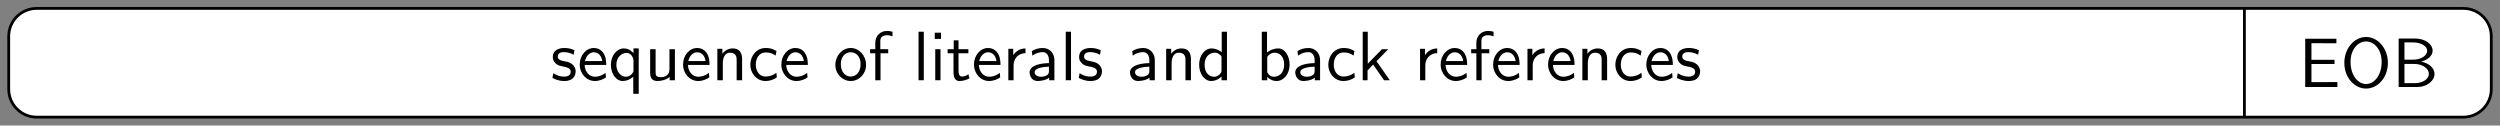 <?xml version='1.0' encoding='UTF-8'?>
<!-- This file was generated by dvisvgm 2.6.1 -->
<svg height='26.832pt' version='1.1' viewBox='-1.494 -25.337 534.344 26.832' width='534.344pt' xmlns='http://www.w3.org/2000/svg' xmlns:xlink='http://www.w3.org/1999/xlink'>
<rect x="-1.494" y="-25.337" width="534.344" height="26.832" fill="#808080" stroke="none"/>
<defs>
<path d='M0.966 -6.914V0H3.597C5.031 0 6.077 -0.897 6.077 -1.873C6.077 -2.74 5.21 -3.447 4.154 -3.616C5.061 -3.846 5.808 -4.423 5.808 -5.181C5.808 -6.097 4.742 -6.914 3.328 -6.914H0.966ZM1.793 -3.895V-6.356H3.049C4.154 -6.356 5.031 -5.828 5.031 -5.171C5.031 -4.573 4.324 -3.895 2.949 -3.895H1.793ZM1.793 -0.558V-3.288H3.238C4.294 -3.288 5.27 -2.68 5.27 -1.883C5.27 -1.136 4.394 -0.558 3.318 -0.558H1.793Z' id='g0-66'/>
<path d='M5.111 -3.278V-3.885H1.823V-6.247H3.198C3.318 -6.247 3.437 -6.237 3.557 -6.237H5.38V-6.884H0.936V0H5.519V-0.707H4.264C4.144 -0.707 4.025 -0.697 3.905 -0.697H1.823V-3.278H5.111Z' id='g0-69'/>
<path d='M6.765 -3.437C6.765 -5.529 5.32 -7.133 3.666 -7.133C1.973 -7.133 0.558 -5.509 0.558 -3.437C0.558 -1.325 2.032 0.219 3.656 0.219C5.32 0.219 6.765 -1.345 6.765 -3.437ZM3.666 -0.428C2.491 -0.428 1.445 -1.674 1.445 -3.587C1.445 -5.41 2.54 -6.496 3.656 -6.496C4.812 -6.496 5.878 -5.37 5.878 -3.587C5.878 -1.644 4.802 -0.428 3.666 -0.428Z' id='g0-79'/>
<path d='M3.975 -2.879C3.975 -3.895 3.248 -4.593 2.331 -4.593C1.684 -4.593 1.235 -4.433 0.767 -4.164L0.827 -3.507C1.345 -3.875 1.843 -4.005 2.331 -4.005C2.8 -4.005 3.198 -3.606 3.198 -2.869V-2.441C1.704 -2.421 0.438 -2.002 0.438 -1.126C0.438 -0.697 0.707 0.11 1.574 0.11C1.714 0.11 2.65 0.09 3.228 -0.359V0H3.975V-2.879ZM3.198 -1.315C3.198 -1.126 3.198 -0.877 2.859 -0.687C2.57 -0.508 2.192 -0.498 2.082 -0.498C1.604 -0.498 1.156 -0.727 1.156 -1.146C1.156 -1.843 2.77 -1.913 3.198 -1.933V-1.315Z' id='g0-97'/>
<path d='M1.564 -6.914H0.817V0H1.594V-0.458C1.833 -0.239 2.262 0.11 2.929 0.11C3.925 0.11 4.782 -0.887 4.782 -2.222C4.782 -3.457 4.105 -4.533 3.168 -4.533C2.78 -4.533 2.162 -4.433 1.564 -3.945V-6.914ZM1.594 -3.337C1.753 -3.577 2.112 -3.925 2.66 -3.925C3.248 -3.925 4.005 -3.497 4.005 -2.222C4.005 -0.927 3.168 -0.498 2.56 -0.498C2.172 -0.498 1.843 -0.677 1.594 -1.136V-3.337Z' id='g0-98'/>
<path d='M4.085 -4.164C3.497 -4.503 3.158 -4.593 2.55 -4.593C1.166 -4.593 0.359 -3.387 0.359 -2.212C0.359 -0.976 1.265 0.11 2.511 0.11C3.049 0.11 3.597 -0.03 4.134 -0.399L4.075 -1.066C3.567 -0.667 3.029 -0.528 2.521 -0.528C1.694 -0.528 1.136 -1.245 1.136 -2.222C1.136 -2.999 1.504 -3.955 2.56 -3.955C3.078 -3.955 3.417 -3.875 3.965 -3.517L4.085 -4.164Z' id='g0-99'/>
<path d='M4.324 -6.914H3.577V-3.985C3.049 -4.423 2.491 -4.533 2.122 -4.533C1.136 -4.533 0.359 -3.497 0.359 -2.212C0.359 -0.907 1.126 0.11 2.072 0.11C2.401 0.11 2.989 0.02 3.547 -0.518V0H4.324V-6.914ZM3.547 -1.385C3.547 -1.245 3.537 -1.066 3.218 -0.777C2.989 -0.578 2.74 -0.498 2.481 -0.498C1.863 -0.498 1.136 -0.966 1.136 -2.202C1.136 -3.517 1.993 -3.925 2.58 -3.925C3.029 -3.925 3.328 -3.696 3.547 -3.377V-1.385Z' id='g0-100'/>
<path d='M4.125 -2.182C4.125 -2.521 4.115 -3.268 3.726 -3.866C3.318 -4.483 2.71 -4.593 2.351 -4.593C1.245 -4.593 0.349 -3.537 0.349 -2.252C0.349 -0.936 1.305 0.11 2.501 0.11C3.128 0.11 3.696 -0.13 4.085 -0.408L4.025 -1.056C3.397 -0.538 2.74 -0.498 2.511 -0.498C1.714 -0.498 1.076 -1.205 1.046 -2.182H4.125ZM1.096 -2.73C1.255 -3.487 1.783 -3.985 2.351 -3.985C2.869 -3.985 3.427 -3.646 3.557 -2.73H1.096Z' id='g0-101'/>
<path d='M1.753 -3.846H2.849V-4.423H1.724V-5.609C1.724 -6.346 2.391 -6.416 2.65 -6.416C2.849 -6.416 3.118 -6.396 3.457 -6.247V-6.914C3.337 -6.944 3.029 -7.024 2.66 -7.024C1.724 -7.024 1.006 -6.316 1.006 -5.32V-4.423H0.269V-3.846H1.006V0H1.753V-3.846Z' id='g0-102'/>
<path d='M1.624 -6.775H0.737V-5.888H1.624V-6.775ZM1.554 -4.423H0.807V0H1.554V-4.423Z' id='g0-105'/>
<path d='M2.8 -2.71L4.473 -4.423H3.577L1.554 -2.351V-6.914H0.837V0H1.524V-1.405L2.321 -2.232L3.875 0H4.692L2.8 -2.71Z' id='g0-107'/>
<path d='M1.554 -6.914H0.807V0H1.554V-6.914Z' id='g0-108'/>
<path d='M4.334 -2.969C4.334 -3.626 4.184 -4.533 2.969 -4.533C2.072 -4.533 1.584 -3.856 1.524 -3.776V-4.483H0.807V0H1.584V-2.441C1.584 -3.098 1.833 -3.925 2.59 -3.925C3.547 -3.925 3.557 -3.218 3.557 -2.899V0H4.334V-2.969Z' id='g0-110'/>
<path d='M4.672 -2.192C4.672 -3.527 3.676 -4.593 2.491 -4.593C1.265 -4.593 0.299 -3.497 0.299 -2.192C0.299 -0.877 1.315 0.11 2.481 0.11C3.676 0.11 4.672 -0.897 4.672 -2.192ZM2.481 -0.528C1.793 -0.528 1.076 -1.086 1.076 -2.291S1.833 -3.985 2.481 -3.985C3.178 -3.985 3.895 -3.467 3.895 -2.291S3.218 -0.528 2.481 -0.528Z' id='g0-111'/>
<path d='M4.324 -4.533H3.577V-3.856C3.477 -3.985 2.989 -4.533 2.212 -4.533C1.215 -4.533 0.359 -3.547 0.359 -2.202C0.359 -0.936 1.086 0.11 2.042 0.11C2.6 0.11 3.128 -0.12 3.547 -0.498V1.933H4.324V-4.533ZM3.577 -1.395C3.577 -1.215 3.577 -1.196 3.477 -1.066C3.218 -0.667 2.849 -0.498 2.491 -0.498C1.733 -0.498 1.136 -1.275 1.136 -2.202C1.136 -3.218 1.853 -3.895 2.58 -3.895C3.268 -3.895 3.577 -3.188 3.577 -2.79V-1.395Z' id='g0-113'/>
<path d='M1.564 -2.132C1.564 -3.128 2.281 -3.846 3.258 -3.866V-4.533C2.371 -4.523 1.823 -4.035 1.514 -3.577V-4.483H0.817V0H1.564V-2.132Z' id='g0-114'/>
<path d='M3.417 -4.274C2.899 -4.513 2.491 -4.593 1.983 -4.593C1.733 -4.593 0.329 -4.593 0.329 -3.288C0.329 -2.8 0.618 -2.481 0.867 -2.291C1.176 -2.072 1.395 -2.032 1.943 -1.923C2.301 -1.853 2.879 -1.733 2.879 -1.205C2.879 -0.518 2.092 -0.518 1.943 -0.518C1.136 -0.518 0.578 -0.887 0.399 -1.006L0.279 -0.329C0.598 -0.169 1.146 0.11 1.953 0.11C2.132 0.11 2.68 0.11 3.108 -0.209C3.417 -0.448 3.587 -0.847 3.587 -1.275C3.587 -1.823 3.218 -2.162 3.198 -2.192C2.809 -2.54 2.54 -2.6 2.042 -2.69C1.494 -2.8 1.036 -2.899 1.036 -3.387C1.036 -4.005 1.753 -4.005 1.883 -4.005C2.202 -4.005 2.73 -3.965 3.298 -3.626L3.417 -4.274Z' id='g0-115'/>
<path d='M1.743 -3.846H3.148V-4.423H1.743V-5.689H1.056V-4.423H0.189V-3.846H1.026V-1.186C1.026 -0.588 1.166 0.11 1.853 0.11C2.55 0.11 3.059 -0.139 3.308 -0.269L3.148 -0.857C2.889 -0.648 2.57 -0.528 2.252 -0.528C1.883 -0.528 1.743 -0.827 1.743 -1.355V-3.846Z' id='g0-116'/>
<path d='M4.334 -4.423H3.557V-1.534C3.557 -0.787 2.999 -0.438 2.361 -0.438C1.654 -0.438 1.584 -0.697 1.584 -1.126V-4.423H0.807V-1.086C0.807 -0.369 1.036 0.11 1.863 0.11C2.391 0.11 3.098 -0.05 3.587 -0.478V0H4.334V-4.423Z' id='g0-117'/>
</defs>
<g id='page1' transform='matrix(1.5 0 0 1.5 0 0)'><g stroke-miterlimit="10" transform="translate(177.118,-7.948)scale(0.996,-0.996)"><g stroke="#000" fill="#000">
<g stroke-width="0.4">
<g stroke="#000">
<g fill="#fff">
<path d="M 142.264 -7.777 L -173.582 -7.777 C -175.792 -7.777 -177.582 -5.987 -177.582 -3.777 L -177.582 3.777 C -177.582 5.987 -175.792 7.777 -173.582 7.777 L 142.264 7.777 Z" stroke="none"/>
<g fill="#fff">
<path d="M 173.582 -7.777 L 142.264 -7.777 L 142.264 7.777 L 173.582 7.777 C 175.792 7.777 177.582 5.987 177.582 3.777 L 177.582 -3.777 C 177.582 -5.987 175.792 -7.777 173.582 -7.777 Z" stroke="none"/>
</g>
</g>
<g stroke="#000">
<path d="M 173.582 7.777 L -173.582 7.777 C -175.792 7.777 -177.582 5.987 -177.582 3.777 L -177.582 -3.777 C -177.582 -5.987 -175.792 -7.777 -173.582 -7.777 L 173.582 -7.777 C 175.792 -7.777 177.582 -5.987 177.582 -3.777 L 177.582 3.777 C 177.582 5.987 175.792 7.777 173.582 7.777 Z M -177.582 -7.777 M 142.264 7.777 L 142.264 -7.777" fill="none"/>
</g>
<g transform="translate(-174.25,-2.5)">
<g stroke="none" transform="scale(-1.004,1.004)translate(177.118,-7.948)scale(-1,-1)"><g fill="#000">
<g stroke="none"><use x='250.999' xlink:href='#g0-115' y='-7.948'/>
<use x='254.818' xlink:href='#g0-101' y='-7.948'/>
<use x='259.246' xlink:href='#g0-113' y='-7.948'/>
<use x='264.393' xlink:href='#g0-117' y='-7.948'/>
<use x='269.54' xlink:href='#g0-101' y='-7.948'/>
<use x='273.968' xlink:href='#g0-110' y='-7.948'/>
<use x='279.116' xlink:href='#g0-99' y='-7.948'/>
<use x='283.544' xlink:href='#g0-101' y='-7.948'/>
<use x='291.292' xlink:href='#g0-111' y='-7.948'/>
<use x='296.273' xlink:href='#g0-102' y='-7.948'/>
<use x='302.638' xlink:href='#g0-108' y='-7.948'/>
<use x='305.018' xlink:href='#g0-105' y='-7.948'/>
<use x='307.398' xlink:href='#g0-116' y='-7.948'/>
<use x='310.996' xlink:href='#g0-101' y='-7.948'/>
<use x='315.423' xlink:href='#g0-114' y='-7.948'/>
<use x='318.827' xlink:href='#g0-97' y='-7.948'/>
<use x='323.615' xlink:href='#g0-108' y='-7.948'/>
<use x='325.995' xlink:href='#g0-115' y='-7.948'/>
<use x='333.134' xlink:href='#g0-97' y='-7.948'/>
<use x='337.922' xlink:href='#g0-110' y='-7.948'/>
<use x='343.069' xlink:href='#g0-100' y='-7.948'/>
<use x='351.537' xlink:href='#g0-98' y='-7.948'/>
<use x='356.685' xlink:href='#g0-97' y='-7.948'/>
<use x='361.472' xlink:href='#g0-99' y='-7.948'/>
<use x='365.9' xlink:href='#g0-107' y='-7.948'/>
<use x='374.091' xlink:href='#g0-114' y='-7.948'/>
<use x='377.495' xlink:href='#g0-101' y='-7.948'/>
<use x='381.923' xlink:href='#g0-102' y='-7.948'/>
<use x='384.967' xlink:href='#g0-101' y='-7.948'/>
<use x='389.395' xlink:href='#g0-114' y='-7.948'/>
<use x='392.799' xlink:href='#g0-101' y='-7.948'/>
<use x='397.227' xlink:href='#g0-110' y='-7.948'/>
<use x='402.374' xlink:href='#g0-99' y='-7.948'/>
<use x='406.802' xlink:href='#g0-101' y='-7.948'/>
<use x='411.23' xlink:href='#g0-115' y='-7.948'/></g></g>
</g></g>
<g transform="translate(145.797,-3.472)">
<g stroke="none" transform="scale(-1.004,1.004)translate(177.118,-7.948)scale(-1,-1)"><use x='181.329' xlink:href='#g0-69' y='-7.948'/>
<use x='187.279' xlink:href='#g0-79' y='-7.948'/>
<use x='194.612' xlink:href='#g0-66' y='-7.948'/></g></g>
</g>
</g>
</g>
</g></g>
</svg>